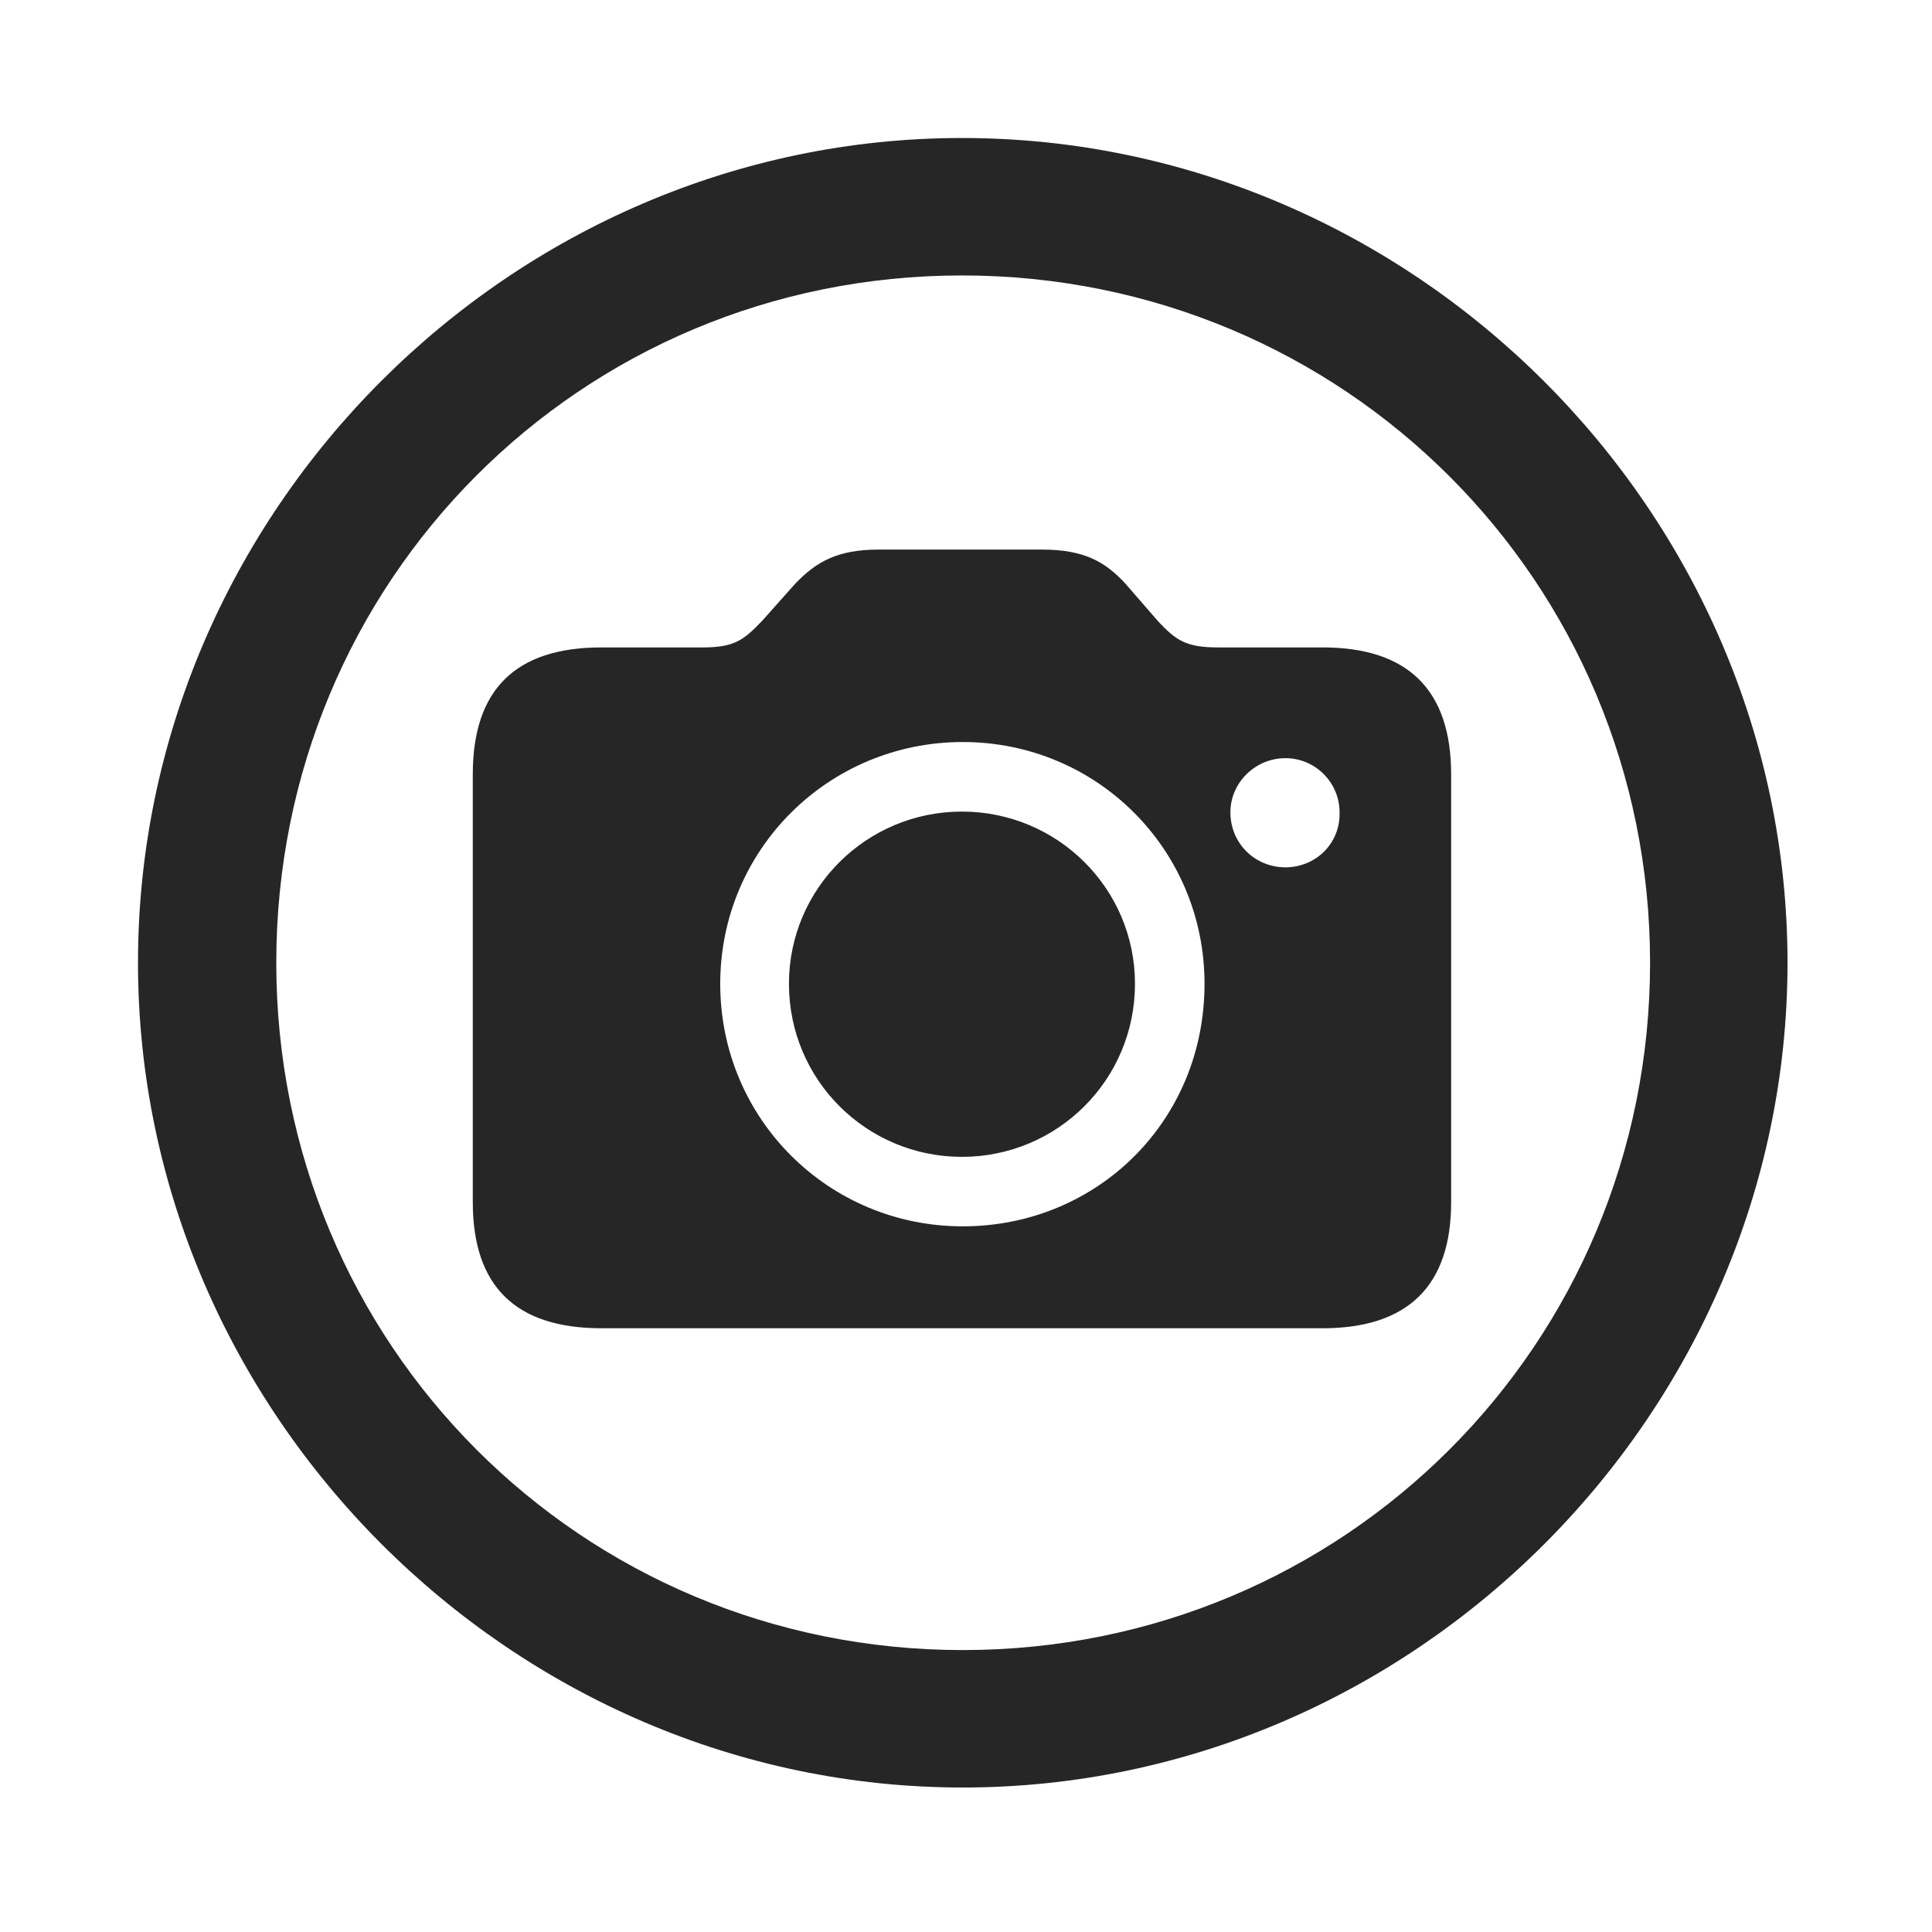 <svg width="28" height="28" viewBox="0 0 28 28" fill="none" xmlns="http://www.w3.org/2000/svg">
<g clip-path="url(#clip0_2124_88714)">
<path d="M13.953 25.906C20.492 25.906 25.906 20.48 25.906 13.953C25.906 7.414 20.48 2 13.941 2C7.414 2 2 7.414 2 13.953C2 20.48 7.426 25.906 13.953 25.906ZM13.953 23.914C8.422 23.914 4.004 19.484 4.004 13.953C4.004 8.422 8.41 3.992 13.941 3.992C19.473 3.992 23.914 8.422 23.914 13.953C23.914 19.484 19.484 23.914 13.953 23.914Z" fill="black" fill-opacity="0.85"/>
<path d="M8.715 19.25H19.168C20.398 19.25 21.031 18.641 21.031 17.422V11.223C21.031 9.992 20.398 9.383 19.168 9.383H17.656C17.199 9.383 17.047 9.289 16.777 8.996L16.309 8.457C16.016 8.141 15.711 7.965 15.102 7.965H12.734C12.137 7.965 11.832 8.141 11.527 8.457L11.047 8.996C10.777 9.277 10.648 9.383 10.18 9.383H8.715C7.473 9.383 6.852 9.992 6.852 11.223V17.422C6.852 18.641 7.473 19.25 8.715 19.25ZM13.953 17.773C12.008 17.773 10.438 16.215 10.438 14.258C10.438 12.312 12.008 10.754 13.953 10.754C15.898 10.754 17.457 12.312 17.457 14.258C17.457 16.25 15.898 17.773 13.953 17.773ZM13.941 16.766C15.324 16.766 16.449 15.652 16.449 14.258C16.449 12.875 15.324 11.762 13.941 11.762C12.559 11.762 11.434 12.875 11.434 14.258C11.434 15.652 12.559 16.766 13.941 16.766ZM18.629 12.57C18.195 12.57 17.832 12.23 17.832 11.773C17.832 11.34 18.195 10.988 18.629 10.988C19.062 10.988 19.414 11.34 19.414 11.773C19.426 12.23 19.062 12.57 18.629 12.57Z" fill="black" fill-opacity="0.85"/>
</g>
<defs>
<clipPath id="clip0_2124_88714">
<rect width="23.906" height="23.918" fill="white" transform="translate(2 2)"/>
</clipPath>
</defs>
</svg>
